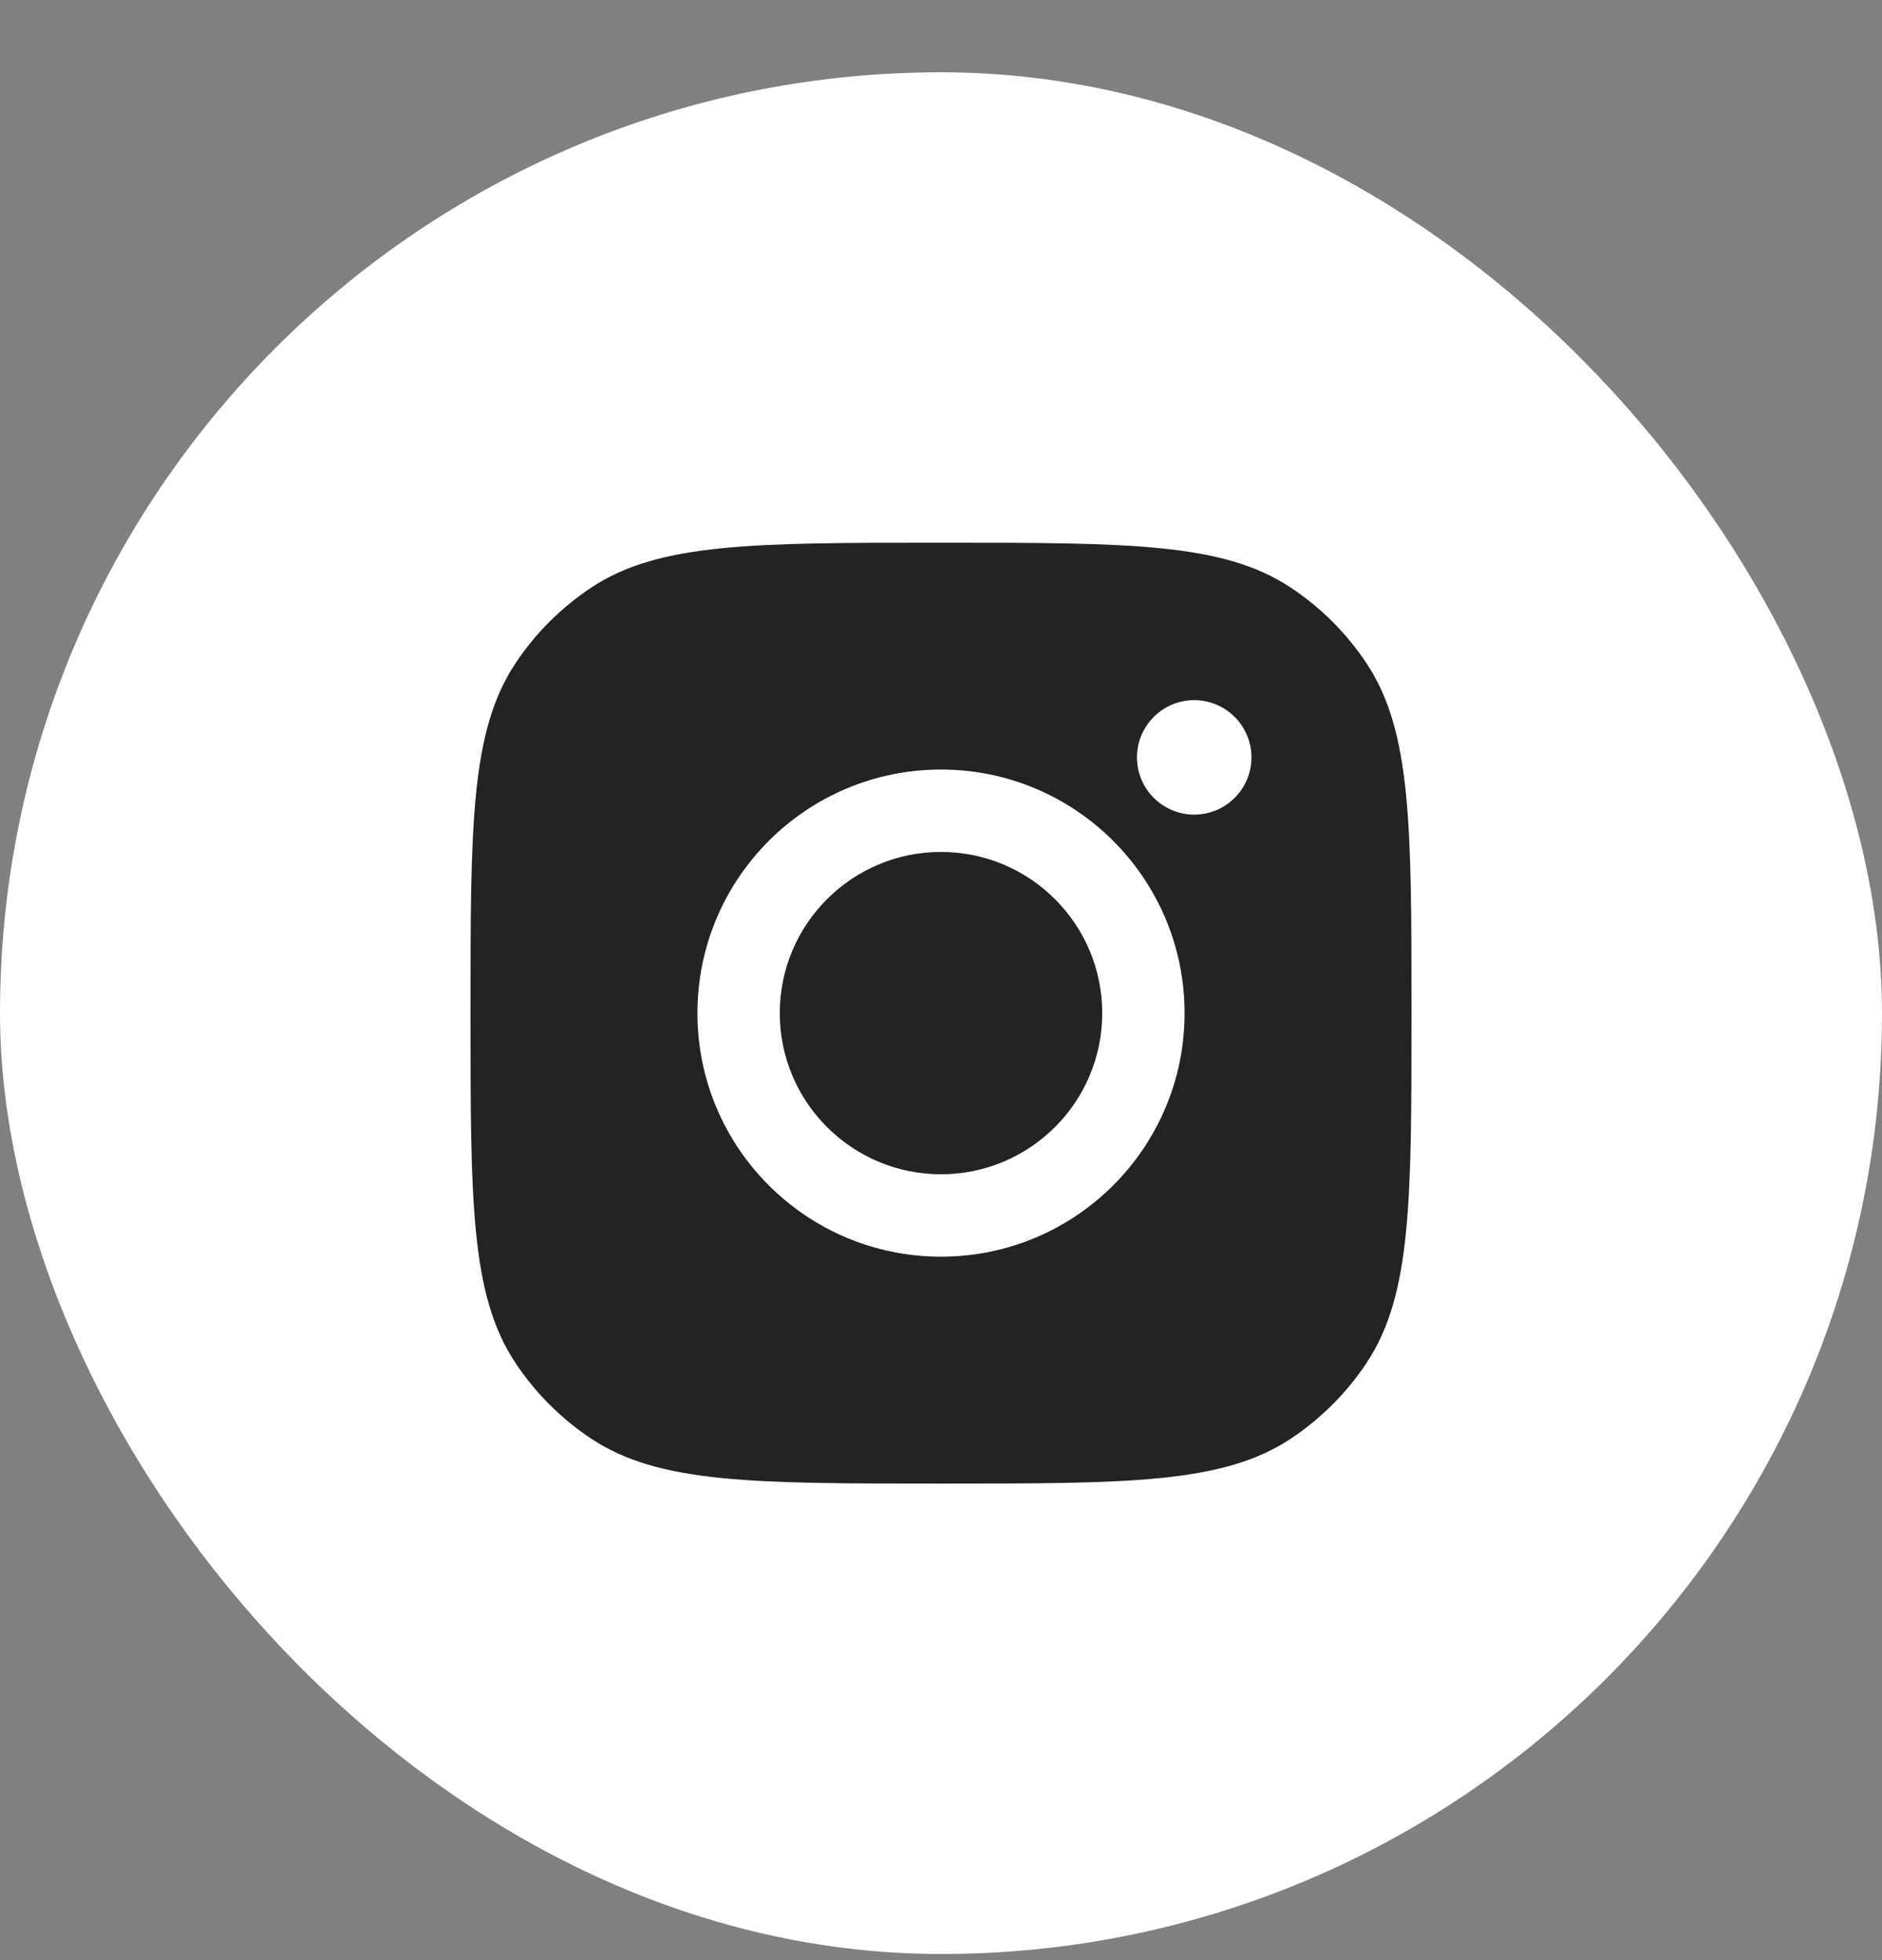 <svg width="24" height="25" viewBox="0 0 24 25" fill="none" xmlns="http://www.w3.org/2000/svg">
<rect x="0" y="0" width="24" height="25" fill="#808080" stroke="none"/>
<rect y="0.922" width="24" height="24" rx="12" fill="white"/>
<path d="M12 6.922C14.397 6.922 15.595 6.922 16.458 7.493C16.843 7.748 17.174 8.078 17.429 8.464C18 9.327 18 10.525 18 12.922C18 15.319 18 16.517 17.429 17.38C17.174 17.765 16.843 18.096 16.458 18.351C15.595 18.922 14.397 18.922 12 18.922C9.603 18.922 8.405 18.922 7.542 18.351C7.157 18.096 6.826 17.765 6.571 17.38C6 16.517 6 15.319 6 12.922C6 10.525 6 9.327 6.571 8.464C6.826 8.078 7.157 7.748 7.542 7.493C8.405 6.922 9.603 6.922 12 6.922ZM12 9.815C10.284 9.815 8.894 11.206 8.894 12.922C8.894 14.637 10.284 16.028 12 16.028C13.716 16.028 15.106 14.637 15.106 12.922C15.106 11.206 13.715 9.815 12 9.815ZM12 10.866C13.135 10.866 14.056 11.787 14.056 12.922C14.056 14.057 13.135 14.977 12 14.977C10.865 14.977 9.944 14.057 9.944 12.922C9.944 11.787 10.865 10.866 12 10.866ZM15.229 8.93C14.826 8.93 14.499 9.257 14.499 9.66C14.499 10.063 14.826 10.389 15.229 10.39C15.632 10.39 15.959 10.063 15.959 9.66C15.959 9.257 15.632 8.93 15.229 8.93Z" fill="#232323"/>
</svg>
